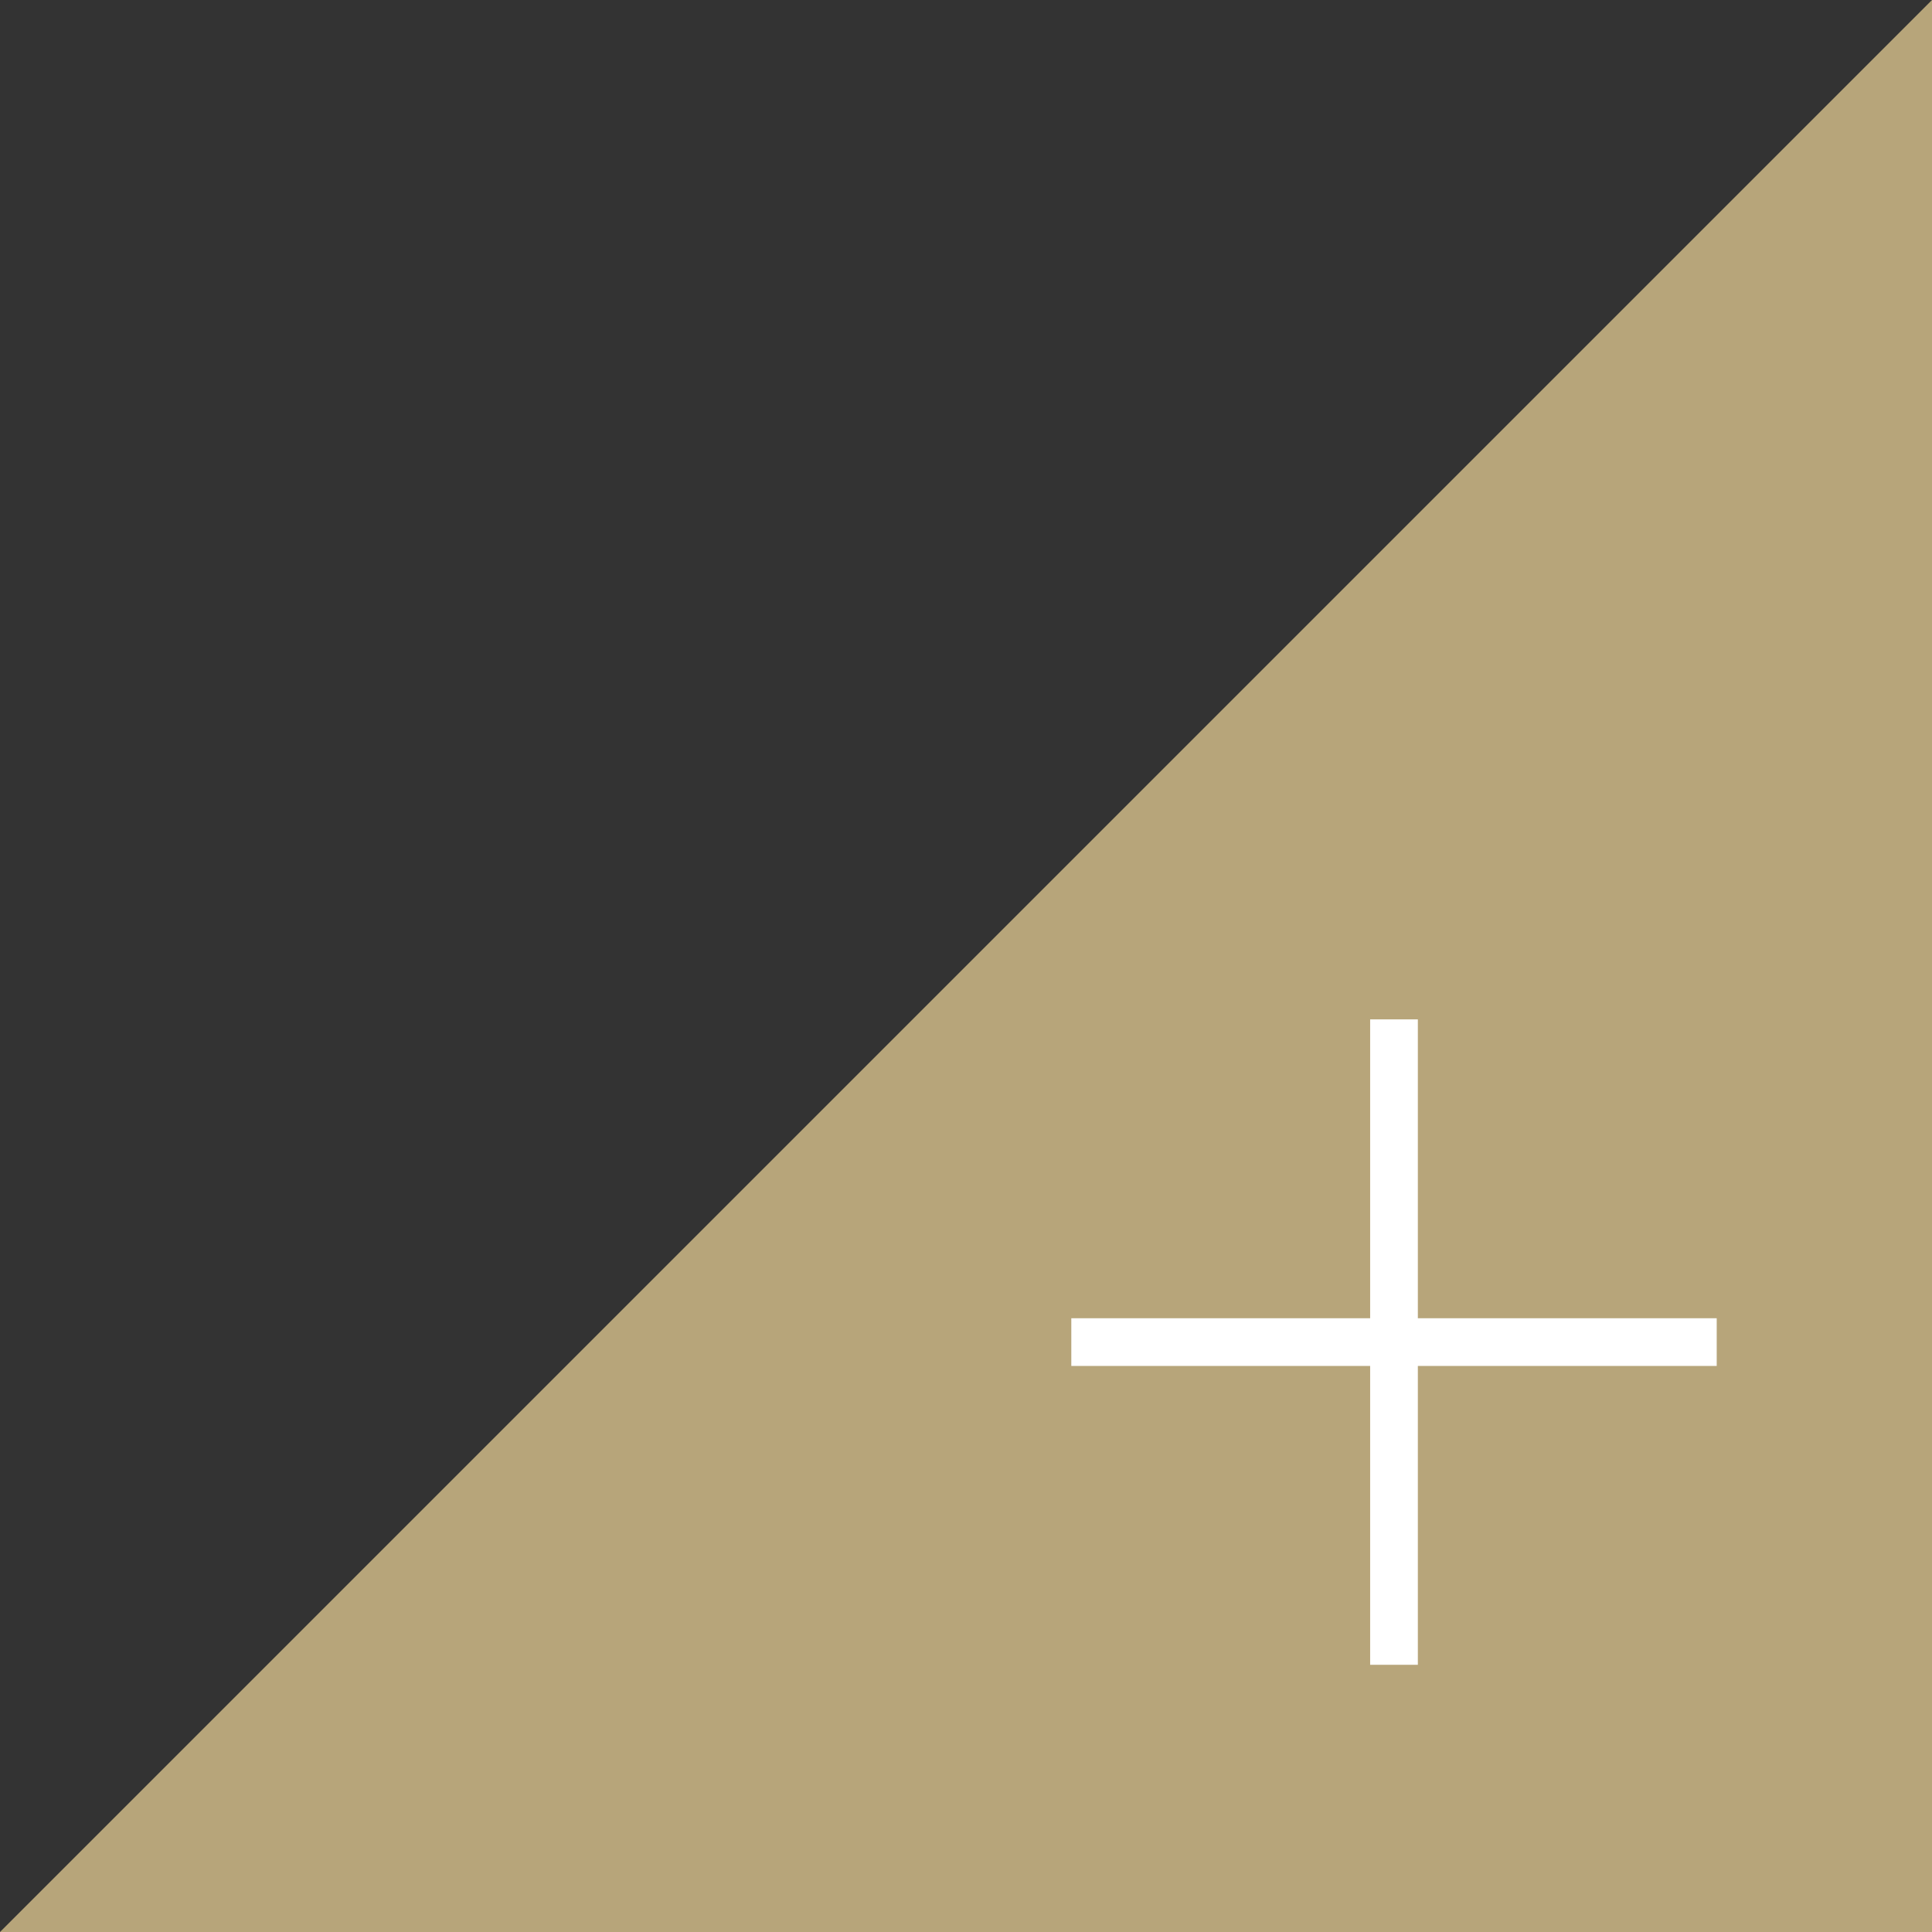 <?xml version="1.0" encoding="utf-8"?>
<!-- Generator: Adobe Illustrator 16.0.0, SVG Export Plug-In . SVG Version: 6.00 Build 0)  -->
<!DOCTYPE svg PUBLIC "-//W3C//DTD SVG 1.1//EN" "http://www.w3.org/Graphics/SVG/1.1/DTD/svg11.dtd">
<svg version="1.1" id="Layer_1" xmlns="http://www.w3.org/2000/svg" xmlns:xlink="http://www.w3.org/1999/xlink" x="0px" y="0px"
	 width="81px" height="81px" viewBox="0 0 81 81" enable-background="new 0 0 81 81" xml:space="preserve">
<rect x="0" y="0" width="81" height="81" fill="#333333" stroke="none"/>
<polygon fill="#B7A57A" points="81,0 0,81 81,81 "/>
<line fill="none" stroke="#FFFFFF" stroke-width="2" stroke-miterlimit="10" x1="58.444" y1="42.738" x2="58.444" y2="69.797"/>
<line fill="none" stroke="#FFFFFF" stroke-width="2" stroke-miterlimit="10" x1="71.974" y1="56.268" x2="44.915" y2="56.268"/>
</svg>
